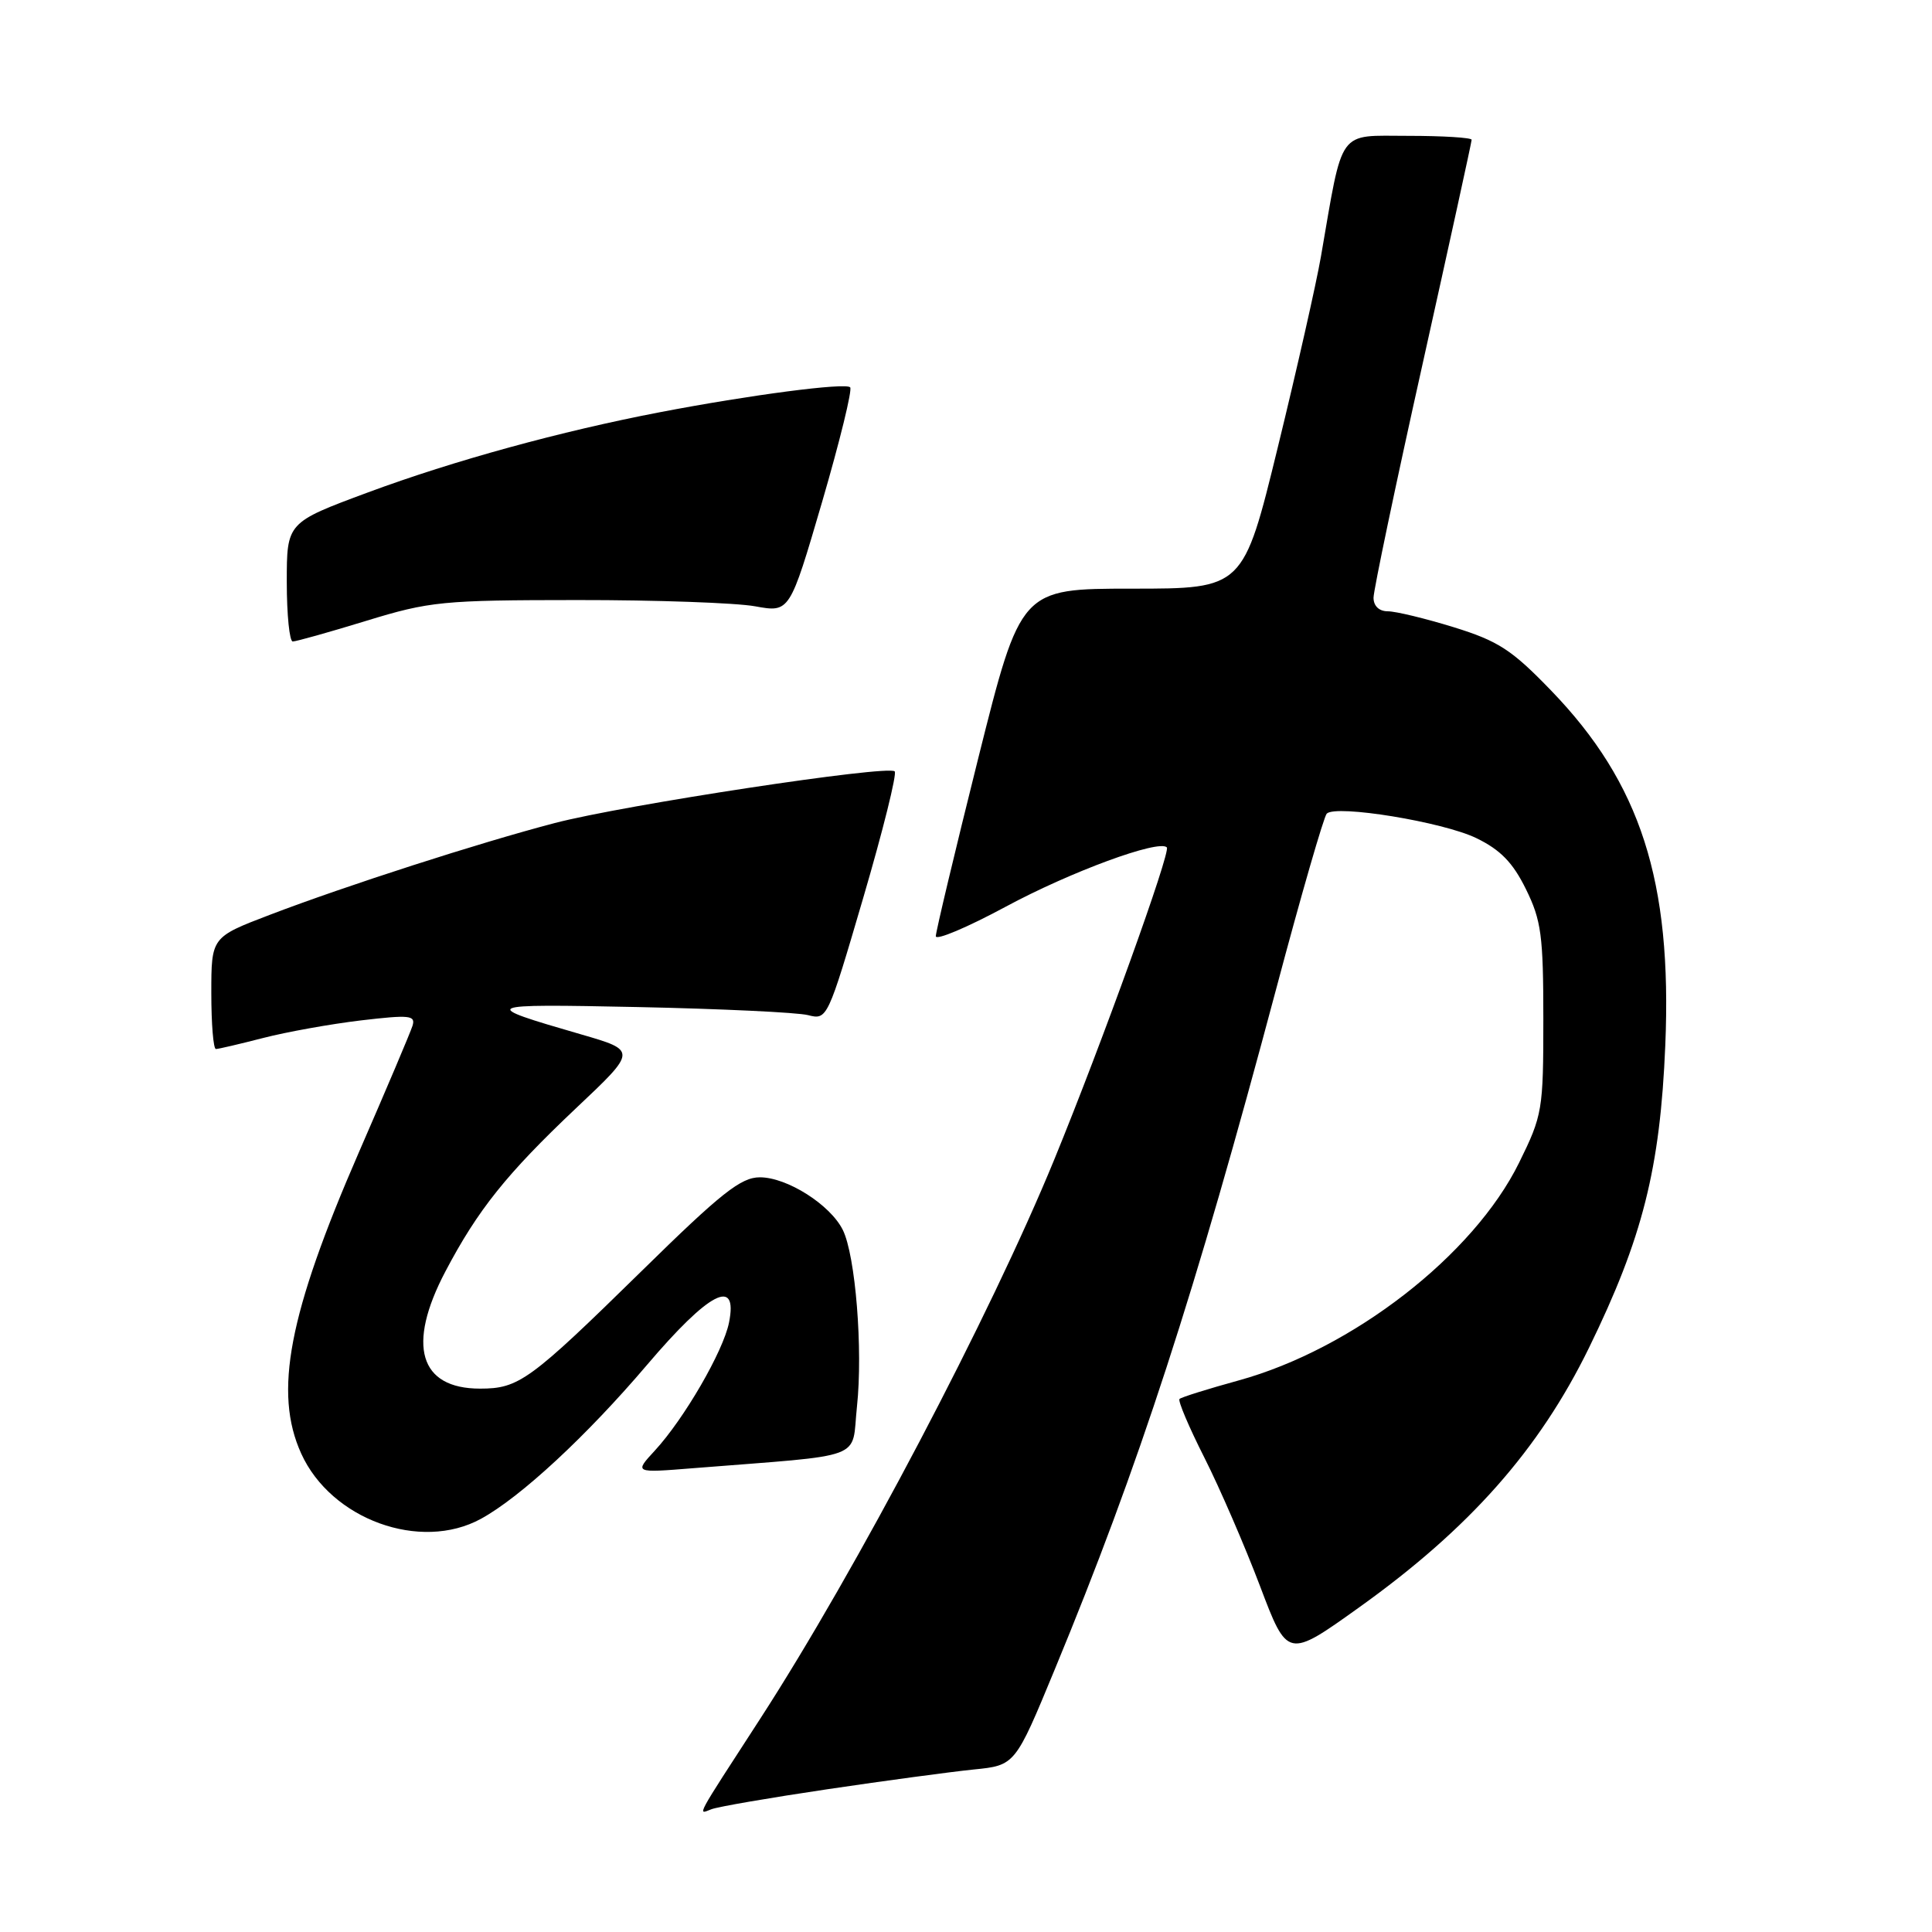 <?xml version="1.0" encoding="UTF-8" standalone="no"?>
<!DOCTYPE svg PUBLIC "-//W3C//DTD SVG 1.1//EN" "http://www.w3.org/Graphics/SVG/1.1/DTD/svg11.dtd" >
<svg xmlns="http://www.w3.org/2000/svg" xmlns:xlink="http://www.w3.org/1999/xlink" version="1.1" viewBox="0 0 256 256">
 <g >
 <path fill="currentColor"
d=" M 109.66 237.08 C 117.27 235.95 125.98 234.78 129.00 234.47 C 134.51 233.92 134.51 233.92 139.76 221.21 C 150.92 194.24 158.31 171.52 169.11 131.00 C 172.40 118.62 175.42 108.19 175.80 107.81 C 177.03 106.59 191.19 108.91 195.61 111.05 C 198.81 112.60 200.46 114.29 202.19 117.81 C 204.23 121.95 204.50 123.96 204.50 135.02 C 204.50 147.10 204.39 147.77 201.28 154.08 C 195.25 166.32 179.21 178.77 164.11 182.92 C 160.04 184.04 156.53 185.14 156.29 185.37 C 156.06 185.61 157.54 189.10 159.59 193.15 C 161.63 197.19 164.94 204.84 166.95 210.14 C 170.60 219.78 170.60 219.78 180.13 212.96 C 194.72 202.52 203.94 192.10 210.54 178.61 C 217.65 164.06 219.98 154.85 220.66 138.50 C 221.57 116.76 217.39 103.77 205.52 91.49 C 200.31 86.09 198.53 84.94 192.63 83.11 C 188.87 81.95 184.94 81.00 183.89 81.00 C 182.74 81.00 182.00 80.30 182.00 79.20 C 182.00 78.22 184.92 64.28 188.50 48.23 C 192.07 32.18 195.00 18.81 195.00 18.52 C 195.00 18.24 191.21 18.00 186.58 18.00 C 177.14 18.00 178.01 16.80 175.03 34.00 C 174.41 37.58 171.84 48.94 169.32 59.25 C 164.74 78.00 164.74 78.00 149.99 78.00 C 135.25 78.00 135.25 78.00 129.62 100.48 C 126.53 112.85 124.00 123.46 124.00 124.05 C 124.00 124.65 128.16 122.89 133.25 120.15 C 141.84 115.52 153.54 111.21 154.61 112.28 C 155.17 112.84 146.02 138.22 139.71 153.61 C 131.24 174.28 113.45 208.10 100.74 227.73 C 91.98 241.24 92.42 240.44 94.25 239.74 C 95.11 239.40 102.05 238.21 109.66 237.08 Z  M 63.73 201.25 C 68.98 198.38 77.72 190.28 85.73 180.86 C 93.97 171.17 97.81 169.18 96.60 175.24 C 95.84 179.05 90.65 188.00 86.77 192.21 C 84.04 195.17 84.04 195.17 91.77 194.55 C 115.16 192.69 112.78 193.58 113.55 186.40 C 114.36 178.83 113.36 166.35 111.67 162.96 C 110.00 159.62 104.29 156.00 100.69 156.00 C 98.18 156.00 95.57 158.06 85.09 168.35 C 70.19 182.96 68.76 184.00 63.61 184.00 C 55.57 184.00 53.87 178.26 59.01 168.49 C 63.31 160.31 67.13 155.54 76.32 146.85 C 84.42 139.21 84.42 139.21 76.96 137.05 C 63.37 133.11 63.57 133.01 84.50 133.44 C 95.50 133.67 105.66 134.15 107.07 134.51 C 109.61 135.16 109.67 135.04 114.38 118.98 C 116.99 110.08 118.87 102.53 118.55 102.21 C 117.67 101.34 82.67 106.66 73.50 109.06 C 63.45 111.69 45.88 117.35 35.75 121.22 C 28.00 124.18 28.00 124.18 28.00 131.59 C 28.00 135.66 28.27 139.00 28.61 139.00 C 28.94 139.00 31.75 138.34 34.86 137.54 C 37.96 136.74 43.79 135.69 47.82 135.21 C 54.28 134.45 55.09 134.53 54.66 135.92 C 54.39 136.79 51.18 144.36 47.53 152.74 C 38.23 174.12 36.24 184.52 39.91 192.60 C 43.87 201.34 55.71 205.64 63.73 201.25 Z  M 48.54 82.26 C 56.96 79.68 58.65 79.52 76.50 79.51 C 86.95 79.50 97.56 79.88 100.07 80.34 C 104.64 81.17 104.64 81.17 108.93 66.52 C 111.28 58.47 112.96 51.62 112.65 51.32 C 112.01 50.68 99.38 52.33 87.50 54.61 C 74.35 57.13 60.16 61.02 48.75 65.25 C 38.00 69.24 38.00 69.24 38.00 77.12 C 38.00 81.45 38.36 85.00 38.79 85.00 C 39.23 85.00 43.62 83.77 48.54 82.26 Z "/>
</g>
</svg>